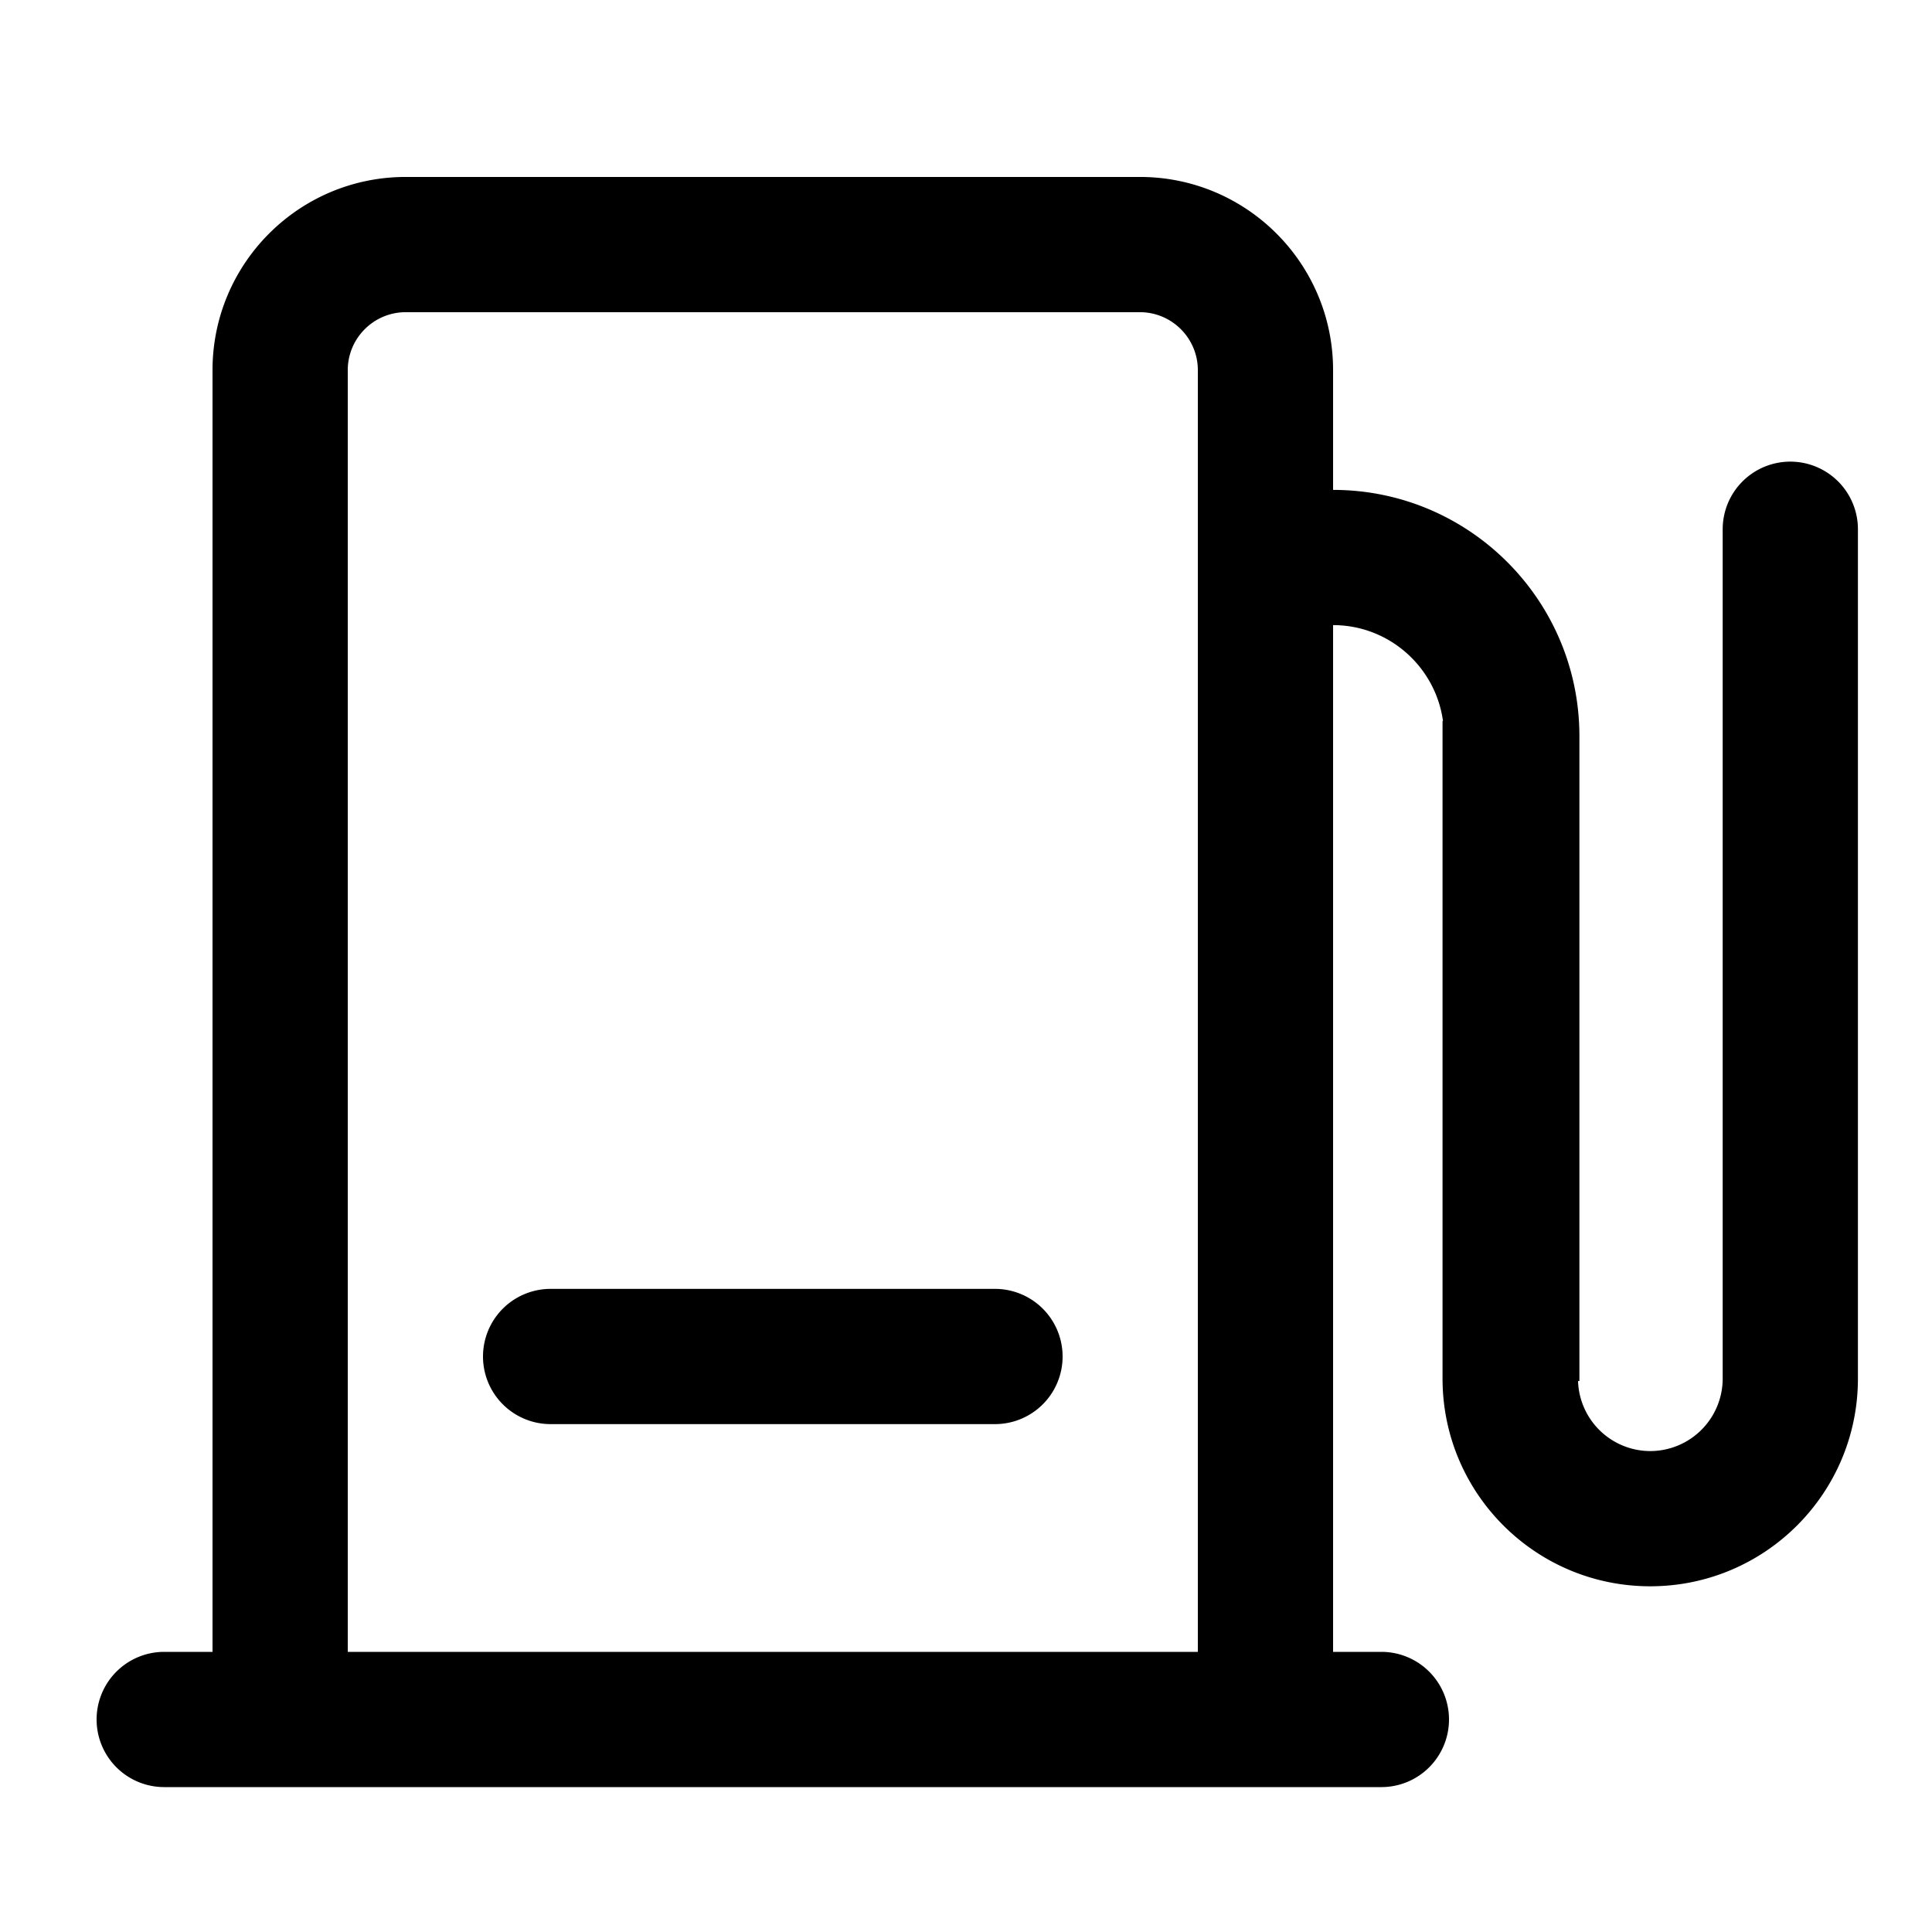 <?xml version="1.0" standalone="no"?><!DOCTYPE svg PUBLIC "-//W3C//DTD SVG 1.1//EN" "http://www.w3.org/Graphics/SVG/1.1/DTD/svg11.dtd"><svg class="icon" width="200px" height="200.00px" viewBox="0 0 1024 1024" version="1.1" xmlns="http://www.w3.org/2000/svg"><path fill="currentColor" d="M184.32 875.52V196.188c0-16.937 13.783-30.72 30.72-30.72h389.12c16.937 0 30.72 13.783 30.72 30.72V875.52h71.68V196.188c0-56.545-45.855-102.4-102.4-102.4H215.04c-56.556 0-102.4 45.855-102.4 102.4V875.52h71.68zM768 911.36a35.84 35.84 0 0 1-35.84 35.84h-645.12a35.84 35.84 0 1 1 0-71.68h645.12A35.84 35.84 0 0 1 768 911.36zM948.9 244.675a35.84 35.84 0 0 0-35.84 35.84v450.181a38.441 38.441 0 0 1-38.4 38.4 38.38 38.38 0 0 1-38.267-37.12h0.727V390.205c0-72.1-58.45-130.55-130.56-130.55v71.67c29.716 0 54.303 22.159 58.255 50.801h-0.236v348.559c0 60.805 49.275 110.08 110.08 110.08s110.08-49.275 110.08-110.08V280.504a35.84 35.84 0 0 0-35.84-35.83z"  /><path fill="currentColor" d="M563.2 718.971a35.84 35.84 0 0 1-35.84 35.84h-235.52a35.84 35.84 0 1 1 0-71.68h235.52a35.84 35.84 0 0 1 35.84 35.84z"  /></svg>